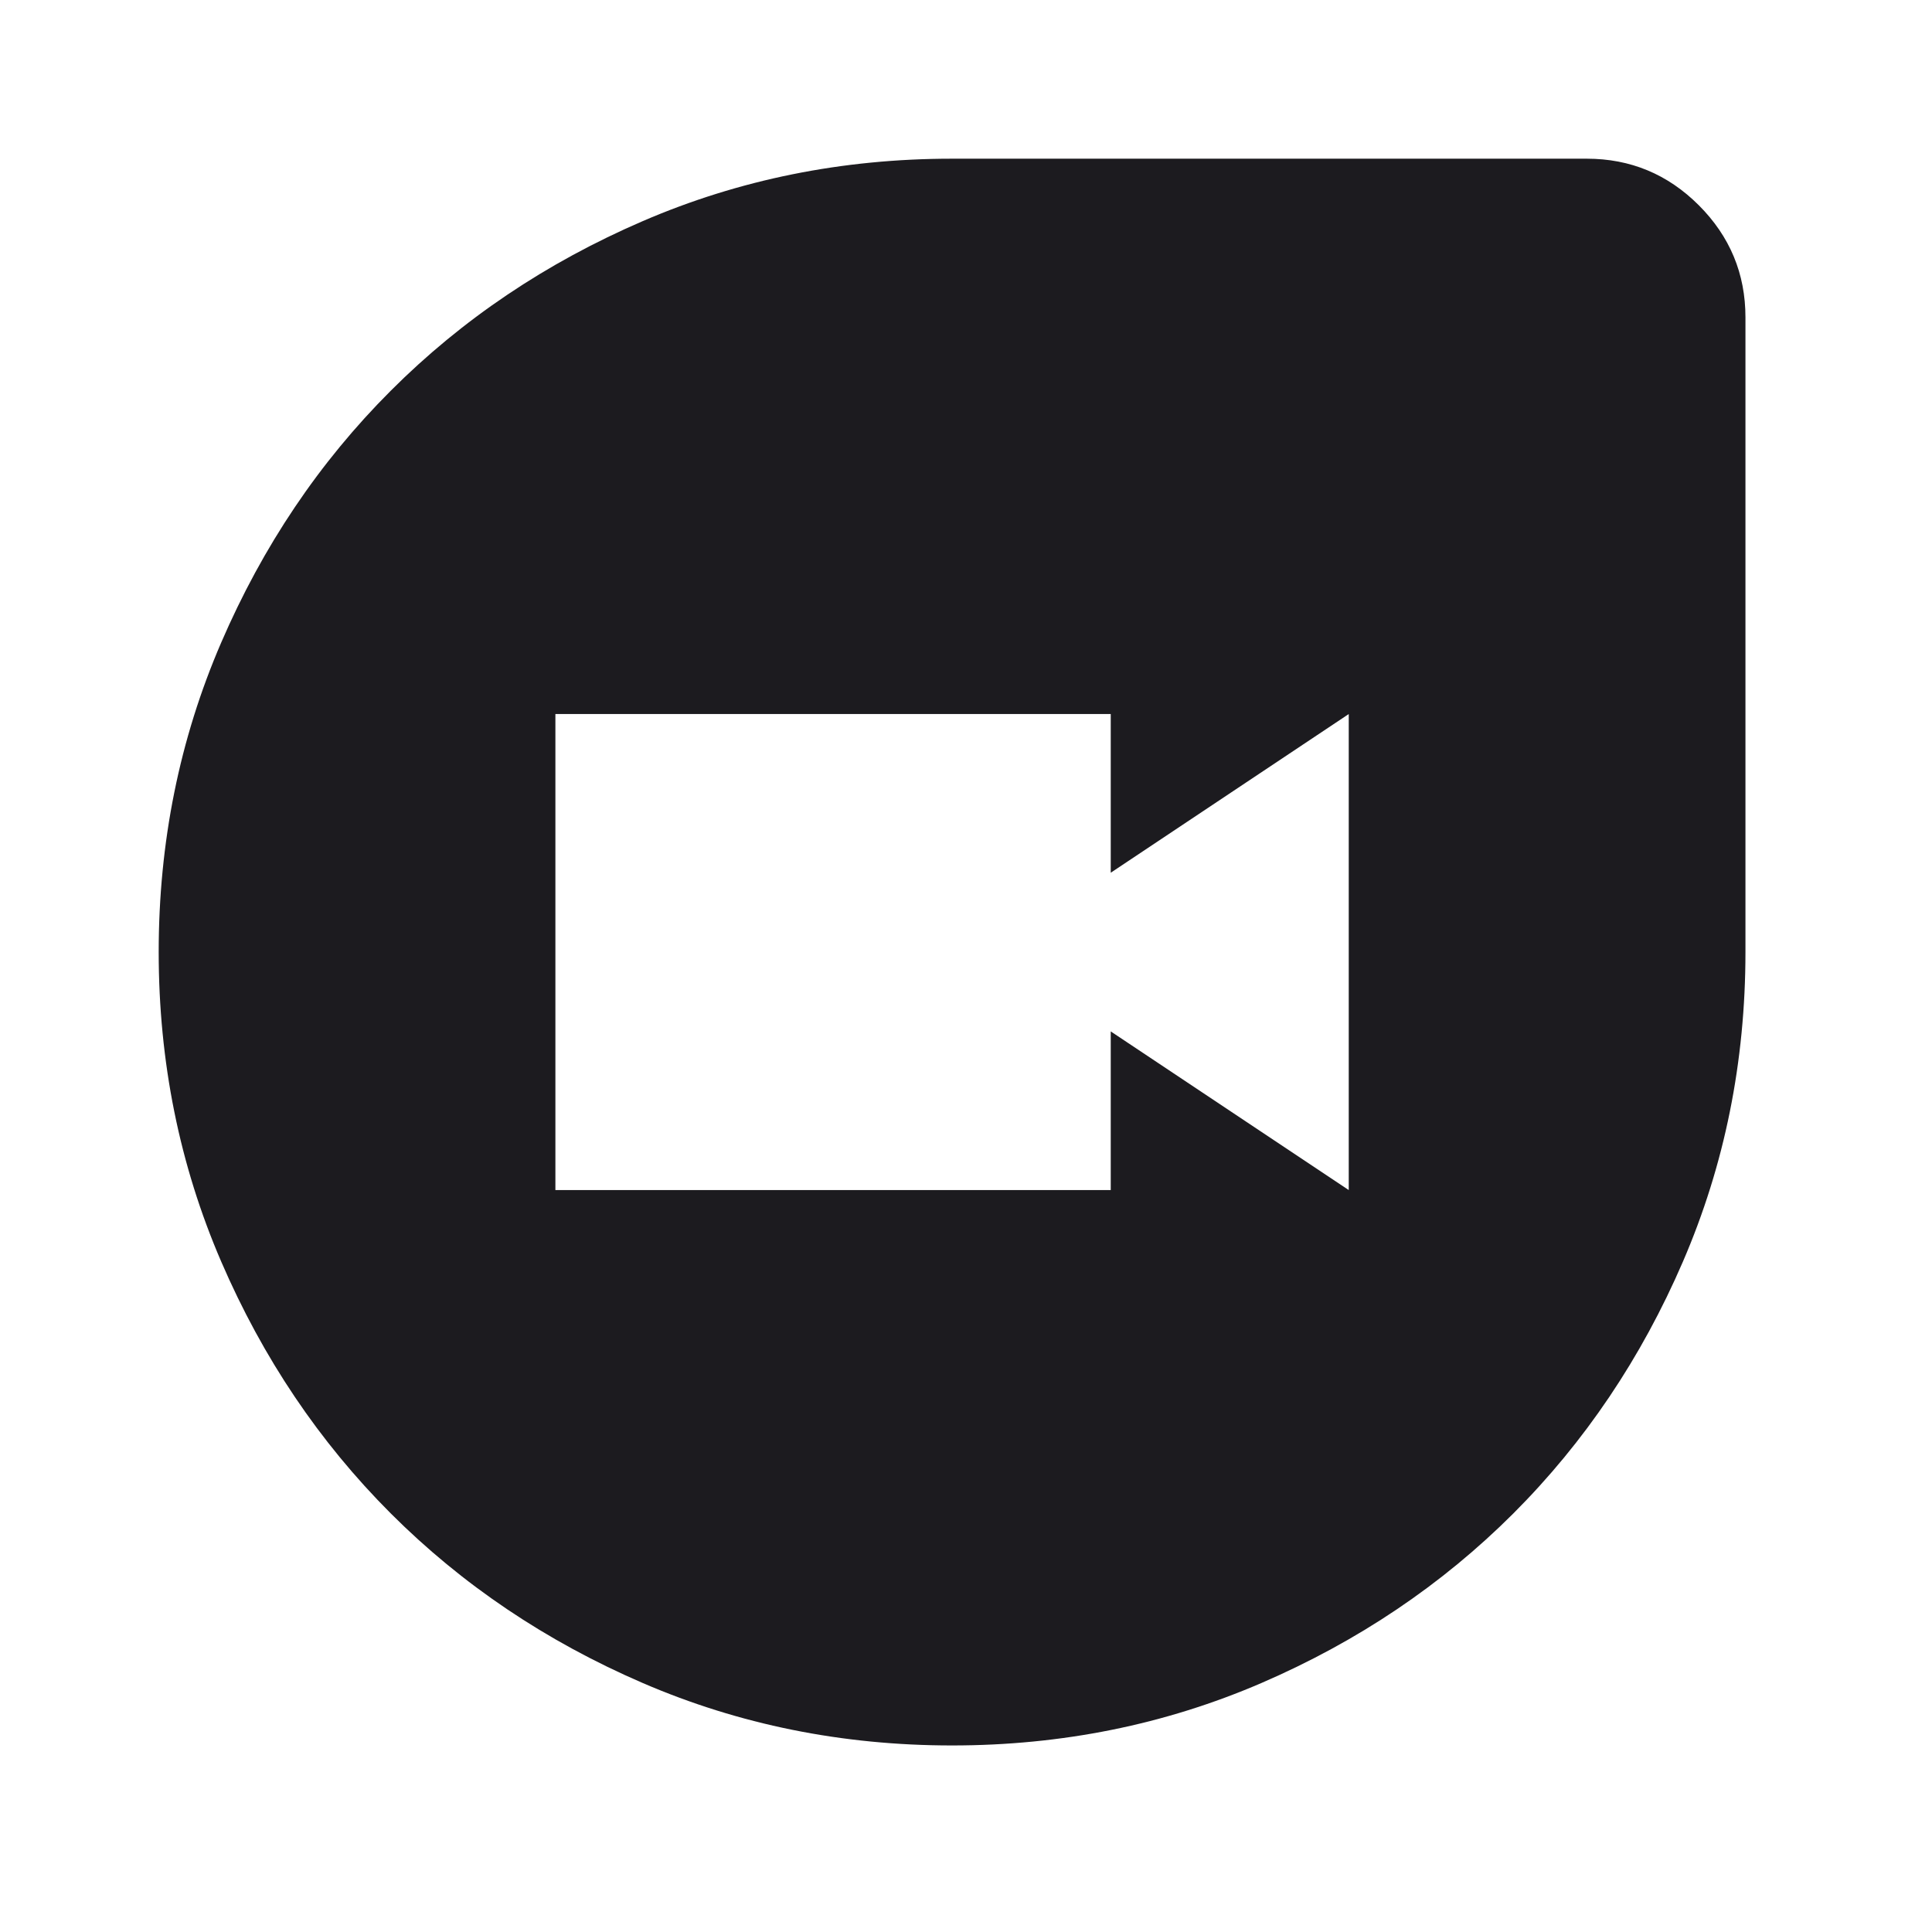 <svg width="36" height="36" viewBox="0 0 36 36" fill="none" xmlns="http://www.w3.org/2000/svg">
<mask id="mask0_196_624" style="mask-type:alpha" maskUnits="userSpaceOnUse" x="0" y="0" width="36" height="36">
<rect width="35.48" height="35.48" fill="#D9D9D9"/>
</mask>
<g mask="url(#mask0_196_624)">
<path d="M17.74 32.524C15.695 32.524 13.773 32.136 11.975 31.36C10.176 30.583 8.611 29.53 7.281 28.2C5.95 26.869 4.897 25.305 4.121 23.506C3.345 21.707 2.957 19.785 2.957 17.74C2.957 15.695 3.345 13.773 4.121 11.975C4.897 10.176 5.95 8.611 7.281 7.281C8.611 5.95 10.176 4.897 11.975 4.121C13.773 3.345 15.695 2.957 17.74 2.957H29.567C30.38 2.957 31.076 3.246 31.655 3.825C32.234 4.404 32.524 5.1 32.524 5.913V17.74C32.524 19.785 32.136 21.707 31.36 23.506C30.584 25.305 29.53 26.869 28.2 28.2C26.869 29.53 25.305 30.583 23.506 31.36C21.707 32.136 19.785 32.524 17.74 32.524ZM10.349 22.175H20.697V19.219L25.132 22.175V13.305L20.697 16.262V13.305H10.349V22.175Z" fill="#1C1B1F"/>
</g>
</svg>
